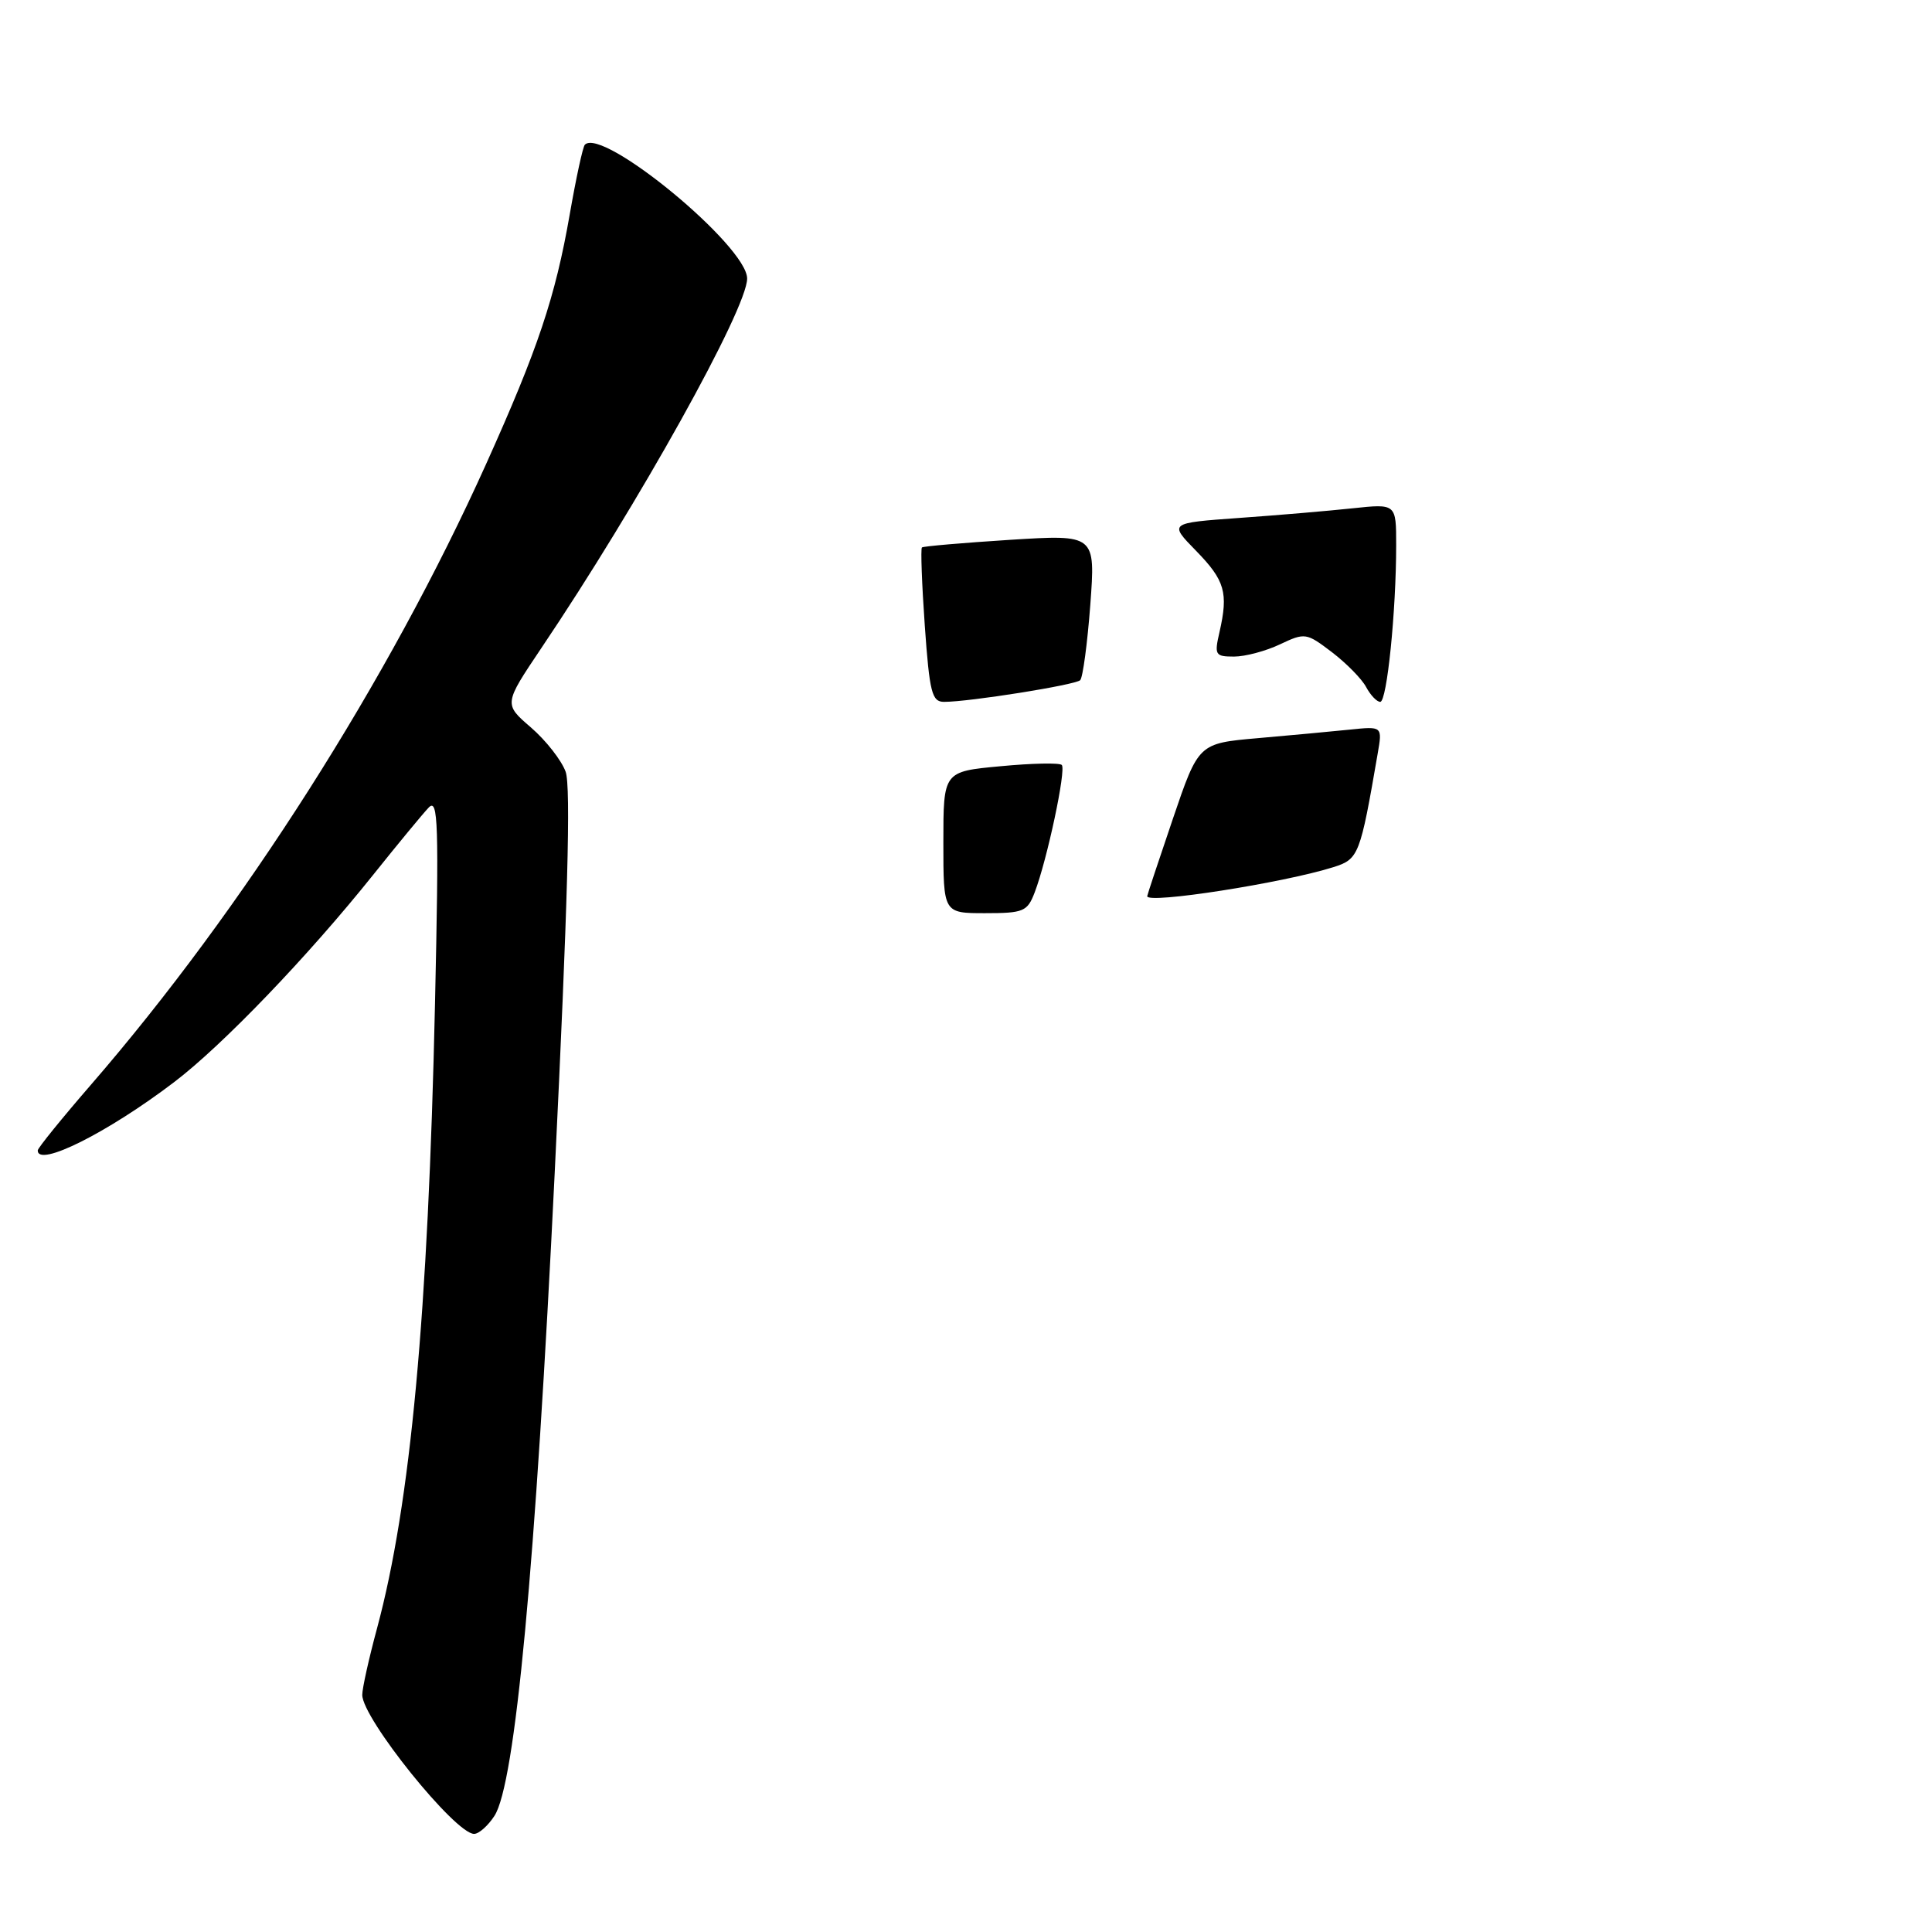 <?xml version="1.0" encoding="UTF-8" standalone="no"?>
<!DOCTYPE svg PUBLIC "-//W3C//DTD SVG 1.1//EN" "http://www.w3.org/Graphics/SVG/1.1/DTD/svg11.dtd" >
<svg xmlns="http://www.w3.org/2000/svg" xmlns:xlink="http://www.w3.org/1999/xlink" version="1.1" viewBox="0 0 256 256">
 <g >
 <path fill="currentColor"
d=" M 65.51 240.62 C 68.26 236.43 70.95 207.73 73.50 155.43 C 75.22 120.23 75.66 104.19 74.95 102.26 C 74.40 100.74 72.33 98.10 70.35 96.39 C 66.75 93.29 66.75 93.29 71.72 85.89 C 84.60 66.78 99.00 40.91 99.00 36.91 C 99.00 32.60 79.86 16.81 77.50 19.17 C 77.23 19.43 76.33 23.60 75.49 28.42 C 73.58 39.37 71.27 46.26 64.41 61.49 C 51.50 90.14 32.16 120.52 12.09 143.69 C 8.19 148.19 5.00 152.13 5.00 152.44 C 5.00 154.73 14.28 150.08 23.07 143.39 C 29.47 138.53 40.81 126.72 49.44 115.93 C 52.71 111.84 56.02 107.83 56.81 107.00 C 58.06 105.70 58.17 109.11 57.64 133.00 C 56.73 174.21 54.40 199.26 49.96 215.76 C 48.88 219.75 48.00 223.72 48.00 224.58 C 48.00 227.70 60.31 243.00 62.82 243.00 C 63.45 243.00 64.66 241.93 65.51 240.62 Z  M 125.00 111.62 C 125.00 102.23 125.00 102.23 132.57 101.53 C 136.74 101.13 140.39 101.06 140.69 101.36 C 141.30 101.96 138.75 113.94 137.10 118.25 C 136.13 120.79 135.63 121.00 130.52 121.00 C 125.00 121.00 125.00 121.00 125.00 111.62 Z  M 152.01 118.75 C 152.01 118.61 153.54 114.00 155.41 108.50 C 158.81 98.50 158.81 98.50 166.66 97.81 C 170.97 97.44 176.45 96.92 178.84 96.68 C 183.18 96.23 183.18 96.23 182.55 99.86 C 180.23 113.33 180.04 113.84 176.69 114.90 C 170.07 116.99 151.98 119.82 152.01 118.75 Z  M 122.54 82.92 C 122.15 77.37 121.98 72.71 122.16 72.54 C 122.35 72.38 127.60 71.93 133.83 71.53 C 145.16 70.82 145.16 70.82 144.47 80.16 C 144.08 85.30 143.48 89.78 143.13 90.13 C 142.49 90.76 128.45 93.00 125.09 93.00 C 123.48 93.00 123.17 91.76 122.54 82.92 Z  M 181.02 91.04 C 180.45 89.96 178.41 87.89 176.49 86.42 C 173.10 83.84 172.92 83.81 169.60 85.38 C 167.73 86.27 164.99 87.00 163.52 87.00 C 161.01 87.00 160.89 86.79 161.59 83.75 C 162.78 78.53 162.31 76.91 158.49 72.99 C 154.88 69.30 154.88 69.30 164.19 68.63 C 169.31 68.27 176.09 67.69 179.25 67.35 C 185.00 66.74 185.00 66.74 185.00 72.22 C 185.00 80.98 183.78 93.00 182.89 93.00 C 182.44 93.00 181.60 92.12 181.02 91.04 Z "/>
</g>
</svg>